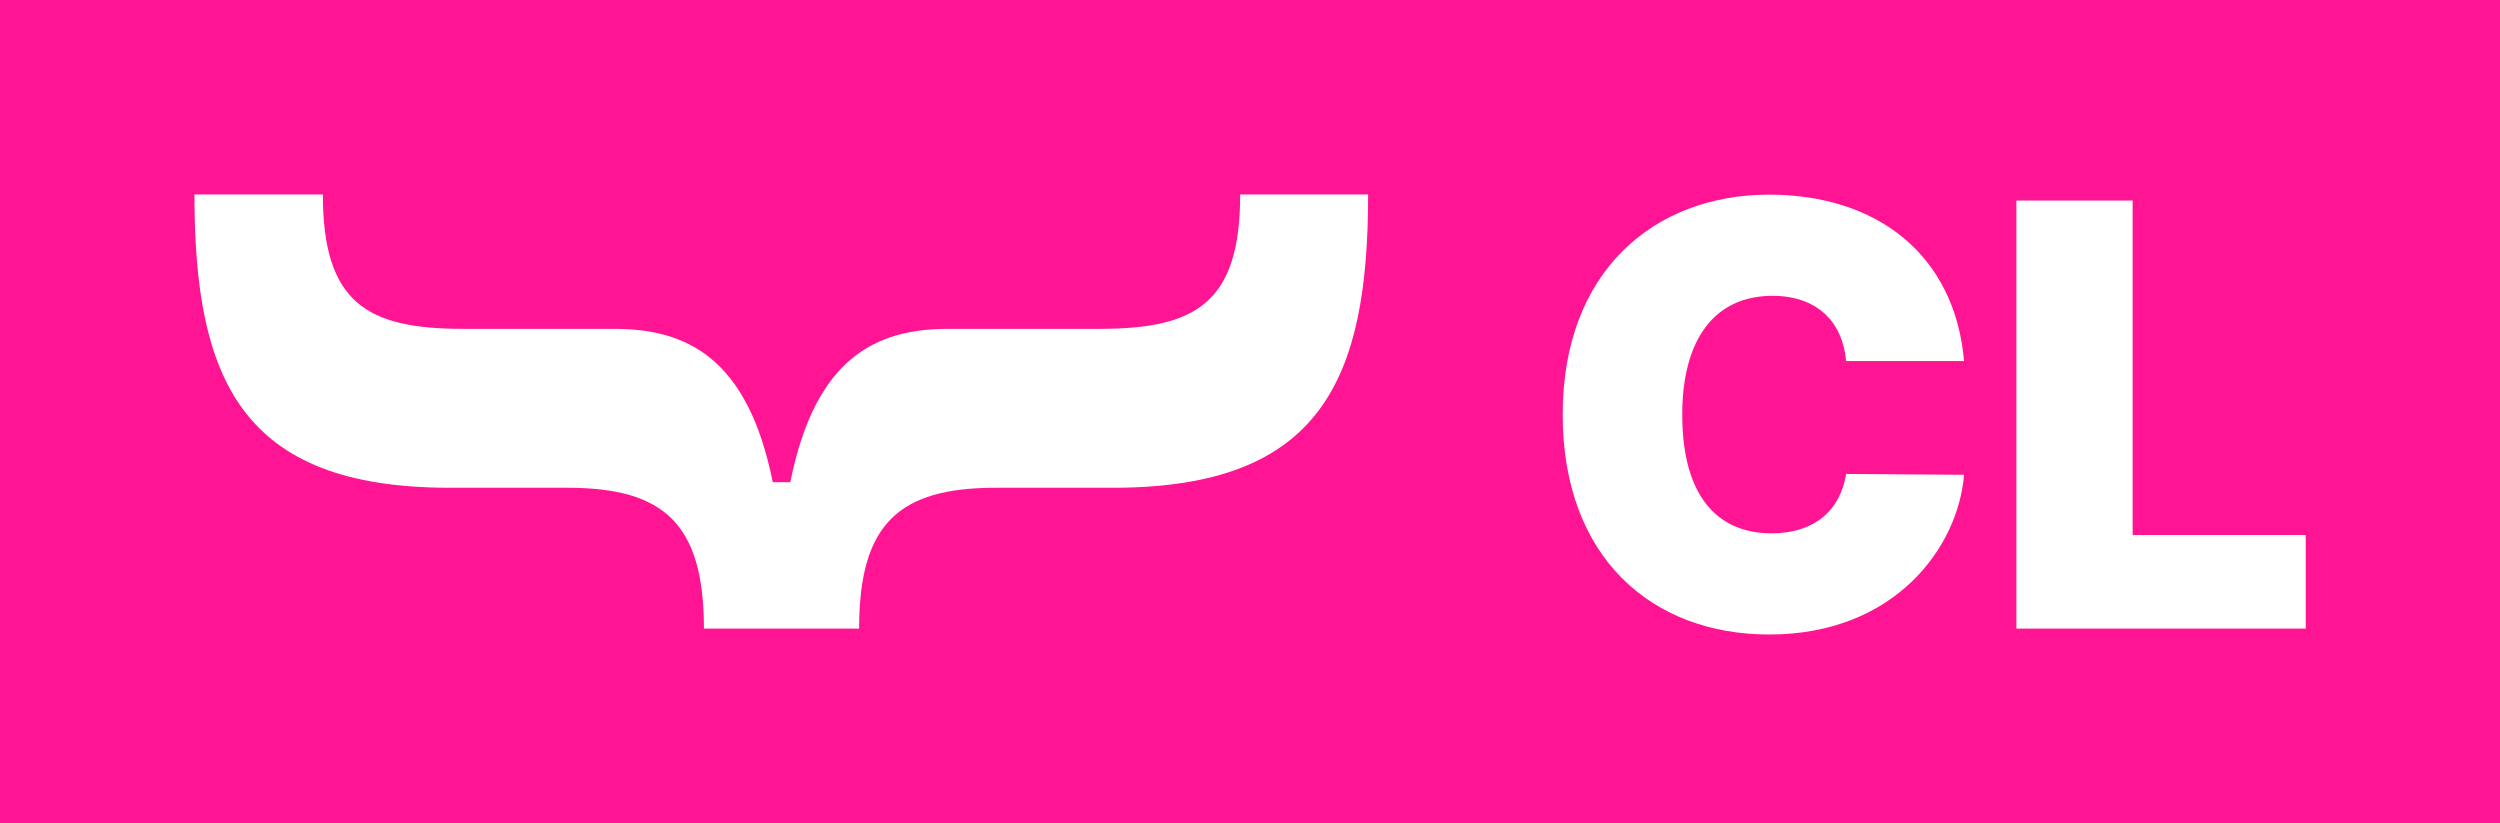 <svg
	xmlns="http://www.w3.org/2000/svg"
	viewBox="0 0 100 32.921"
>
	<rect
		width="100"
		height="32.921"
		fill="deeppink"
	/>
	<path
		fill="white"
		d="M49.607 7.778c0 4.341-1.773 5.376-5.616 5.376h-6.061c-2.882 0-5.321 1.146-6.318 6.134h-.702c-.998-4.988-3.455-6.134-6.337-6.134h-6.06c-3.824 0-5.598-1.035-5.598-5.376H7.778c0 7.39 1.866 11.732 10.199 11.732h4.711c3.88 0 5.469 1.441 5.469 5.635h6.208c0-4.194 1.59-5.635 5.469-5.635h4.692c8.333 0 10.199-4.342 10.199-11.732h-5.118ZM73.844 14.442c-.133-1.556-1.153-2.609-2.943-2.609-2.341 0-3.611 1.773-3.611 4.75 0 3.145 1.312 4.75 3.578 4.75 1.706 0 2.743-.912 2.977-2.375l4.717.033c-.234 2.91-2.776 6.389-7.793 6.389-4.717 0-8.262-3.103-8.262-8.797 0-5.72 3.646-8.797 8.262-8.797 4.314 0 7.425 2.408 7.793 6.656H73.844Zm6.812-6.422h4.649v13.379h6.924v3.746H80.656v-17.125Z"
	/>
</svg>